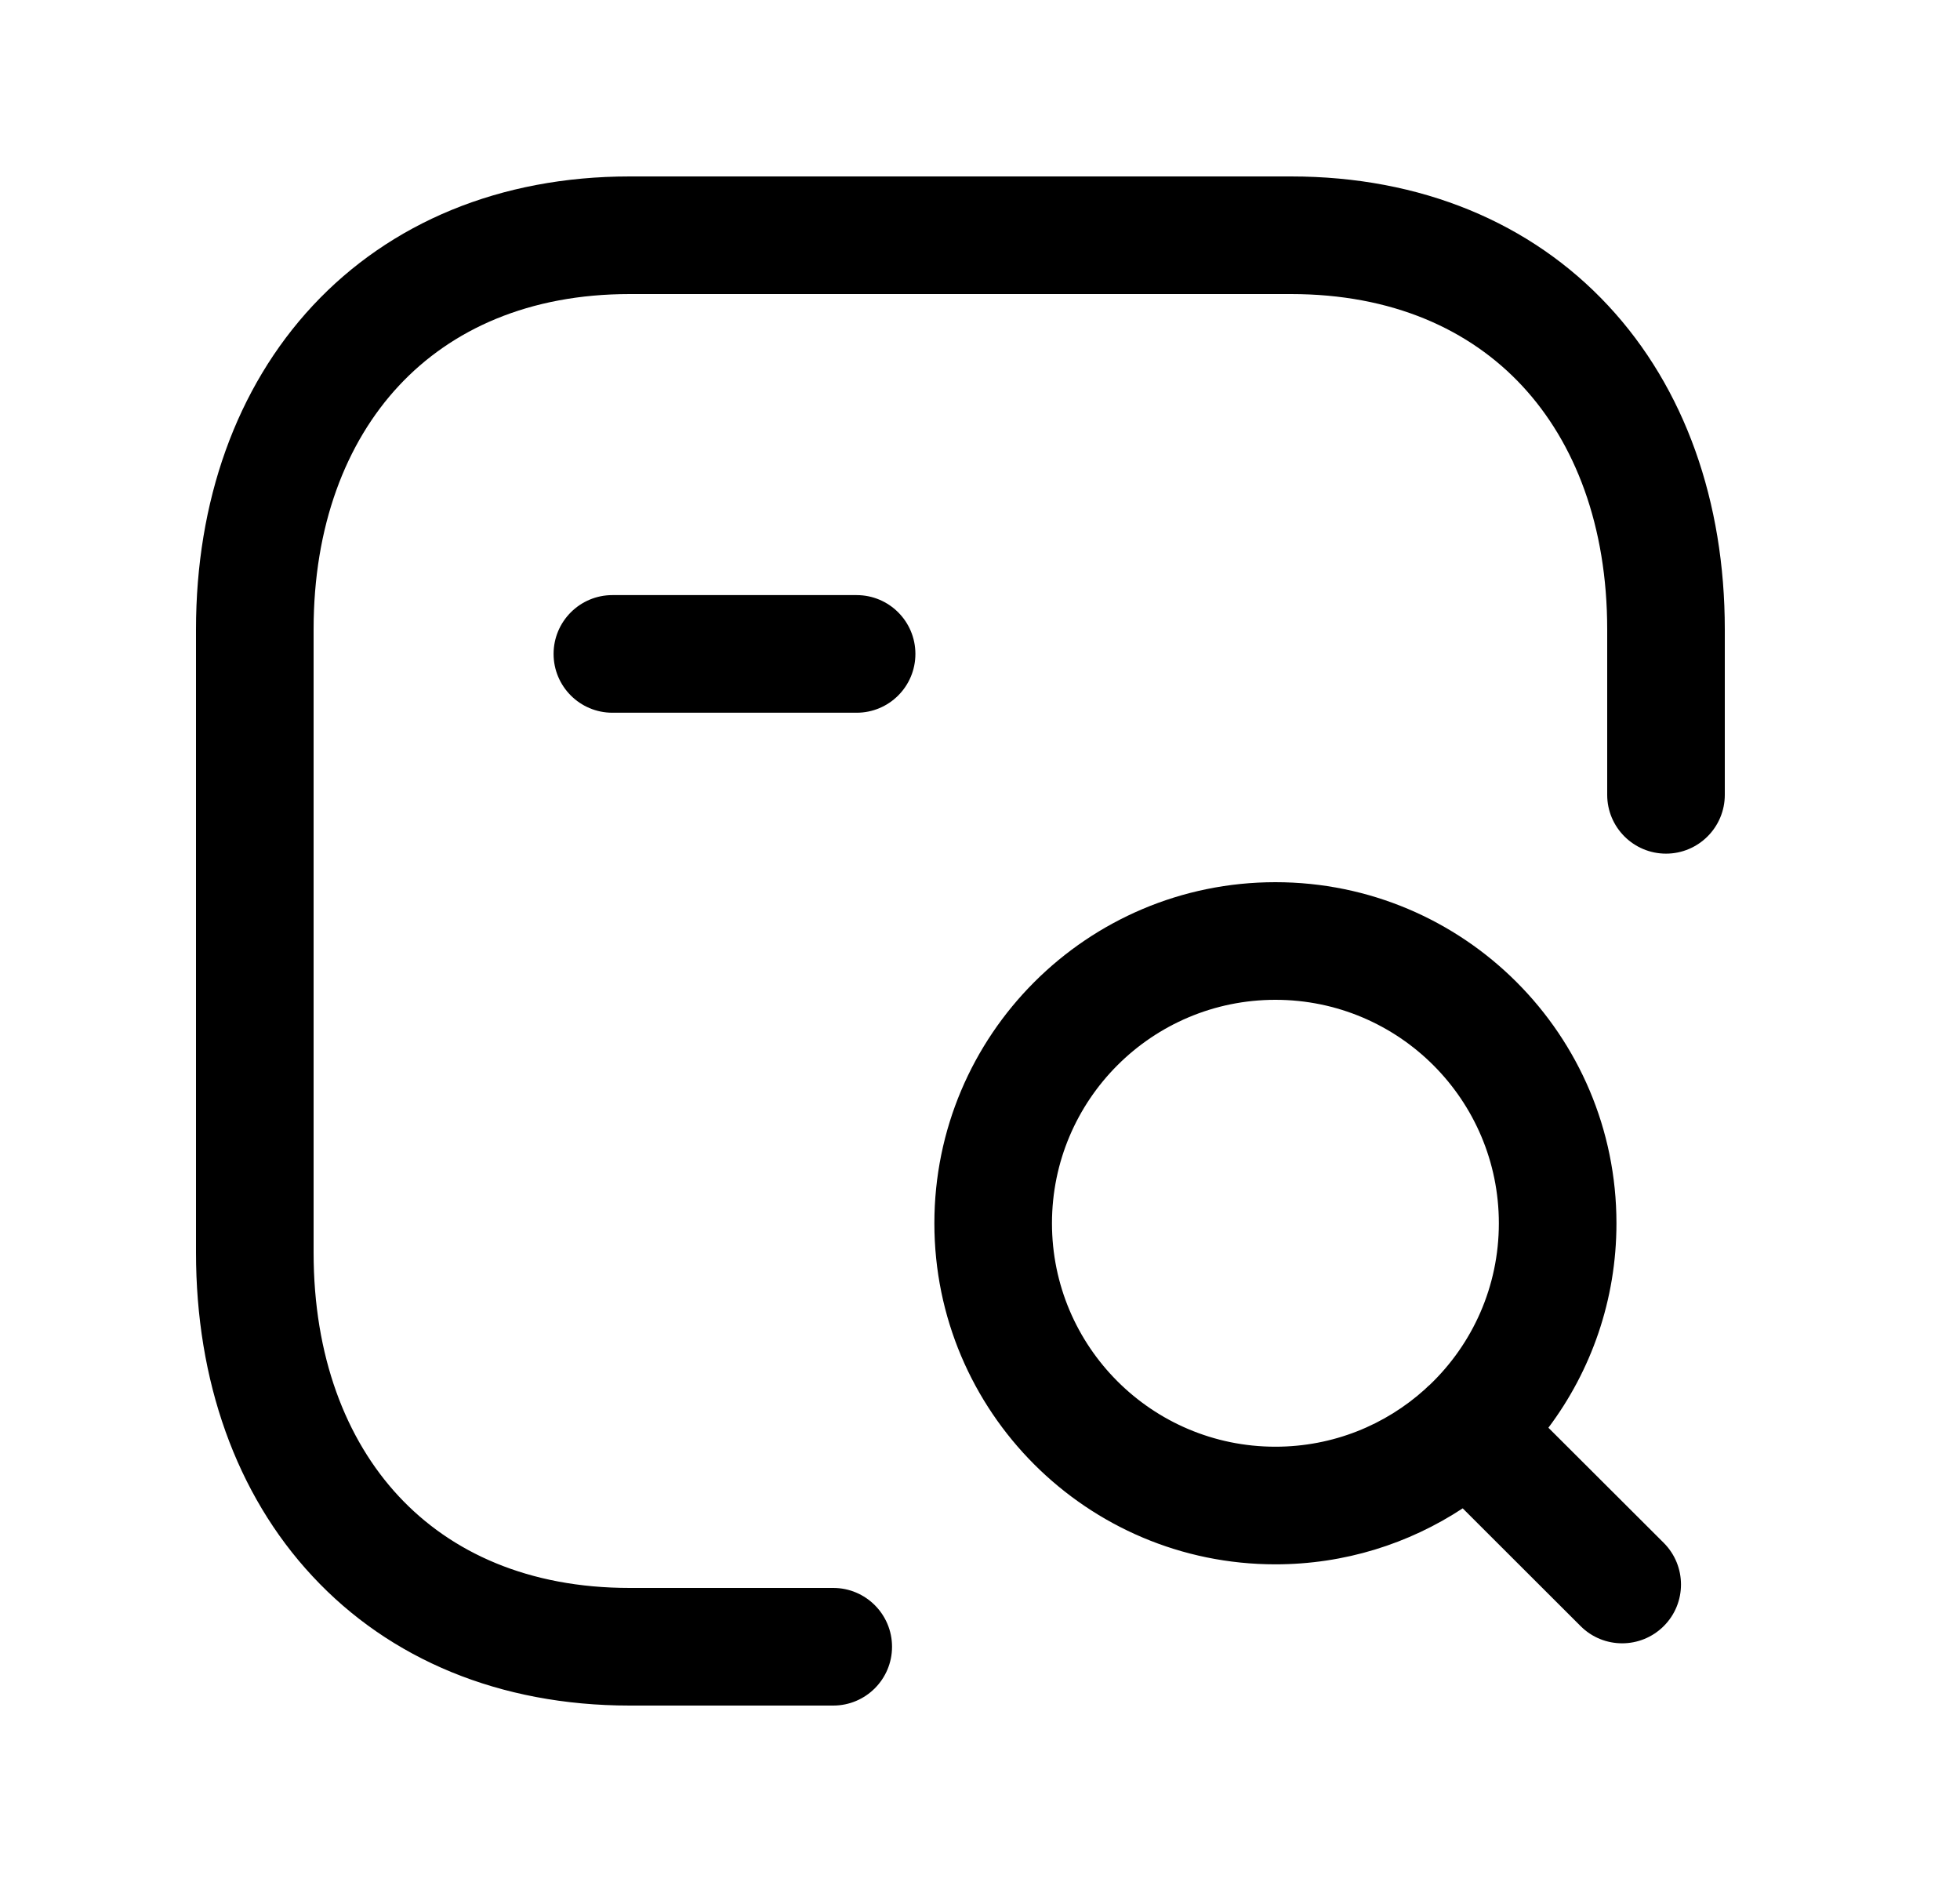 <svg width="25" height="24" viewBox="0 0 25 24" fill="none" xmlns="http://www.w3.org/2000/svg">
<path fill-rule="evenodd" clip-rule="evenodd" d="M3.99 3.897C4.975 2.841 6.377 2.25 8.032 2.25H16.467C18.126 2.25 19.529 2.841 20.513 3.898C21.491 4.948 22 6.399 22 8.026V10.136C22 10.55 21.664 10.886 21.25 10.886C20.836 10.886 20.5 10.55 20.5 10.136V8.026C20.5 6.709 20.091 5.646 19.415 4.92C18.745 4.2 17.756 3.75 16.467 3.75H8.032C6.748 3.75 5.759 4.199 5.087 4.92C4.41 5.647 4 6.71 4 8.026V15.974C4 17.291 4.409 18.354 5.085 19.08C5.755 19.8 6.743 20.25 8.032 20.25H10.628C11.042 20.25 11.378 20.586 11.378 21C11.378 21.414 11.042 21.75 10.628 21.75H8.032C6.373 21.75 4.97 21.159 3.987 20.102C3.008 19.052 2.5 17.601 2.5 15.974V8.026C2.5 6.398 3.011 4.948 3.99 3.897ZM7.061 8.339C7.061 7.925 7.397 7.589 7.811 7.589H10.926C11.341 7.589 11.676 7.925 11.676 8.339C11.676 8.753 11.341 9.089 10.926 9.089H7.811C7.397 9.089 7.061 8.753 7.061 8.339ZM16.268 12.75C14.694 12.75 13.418 14.026 13.418 15.6C13.418 17.173 14.694 18.449 16.268 18.449C17.002 18.449 17.671 18.172 18.176 17.716C18.179 17.713 18.183 17.709 18.186 17.706C18.203 17.689 18.221 17.673 18.239 17.658C18.781 17.139 19.118 16.409 19.118 15.6C19.118 14.026 17.842 12.75 16.268 12.75ZM19.75 18.207C20.295 17.481 20.618 16.578 20.618 15.6C20.618 13.197 18.67 11.25 16.268 11.25C13.866 11.25 11.918 13.197 11.918 15.6C11.918 18.002 13.866 19.949 16.268 19.949C17.15 19.949 17.971 19.686 18.657 19.235L20.161 20.737C20.454 21.03 20.929 21.029 21.222 20.736C21.515 20.443 21.514 19.968 21.221 19.675L19.75 18.207Z" fill="black"/>
</svg>